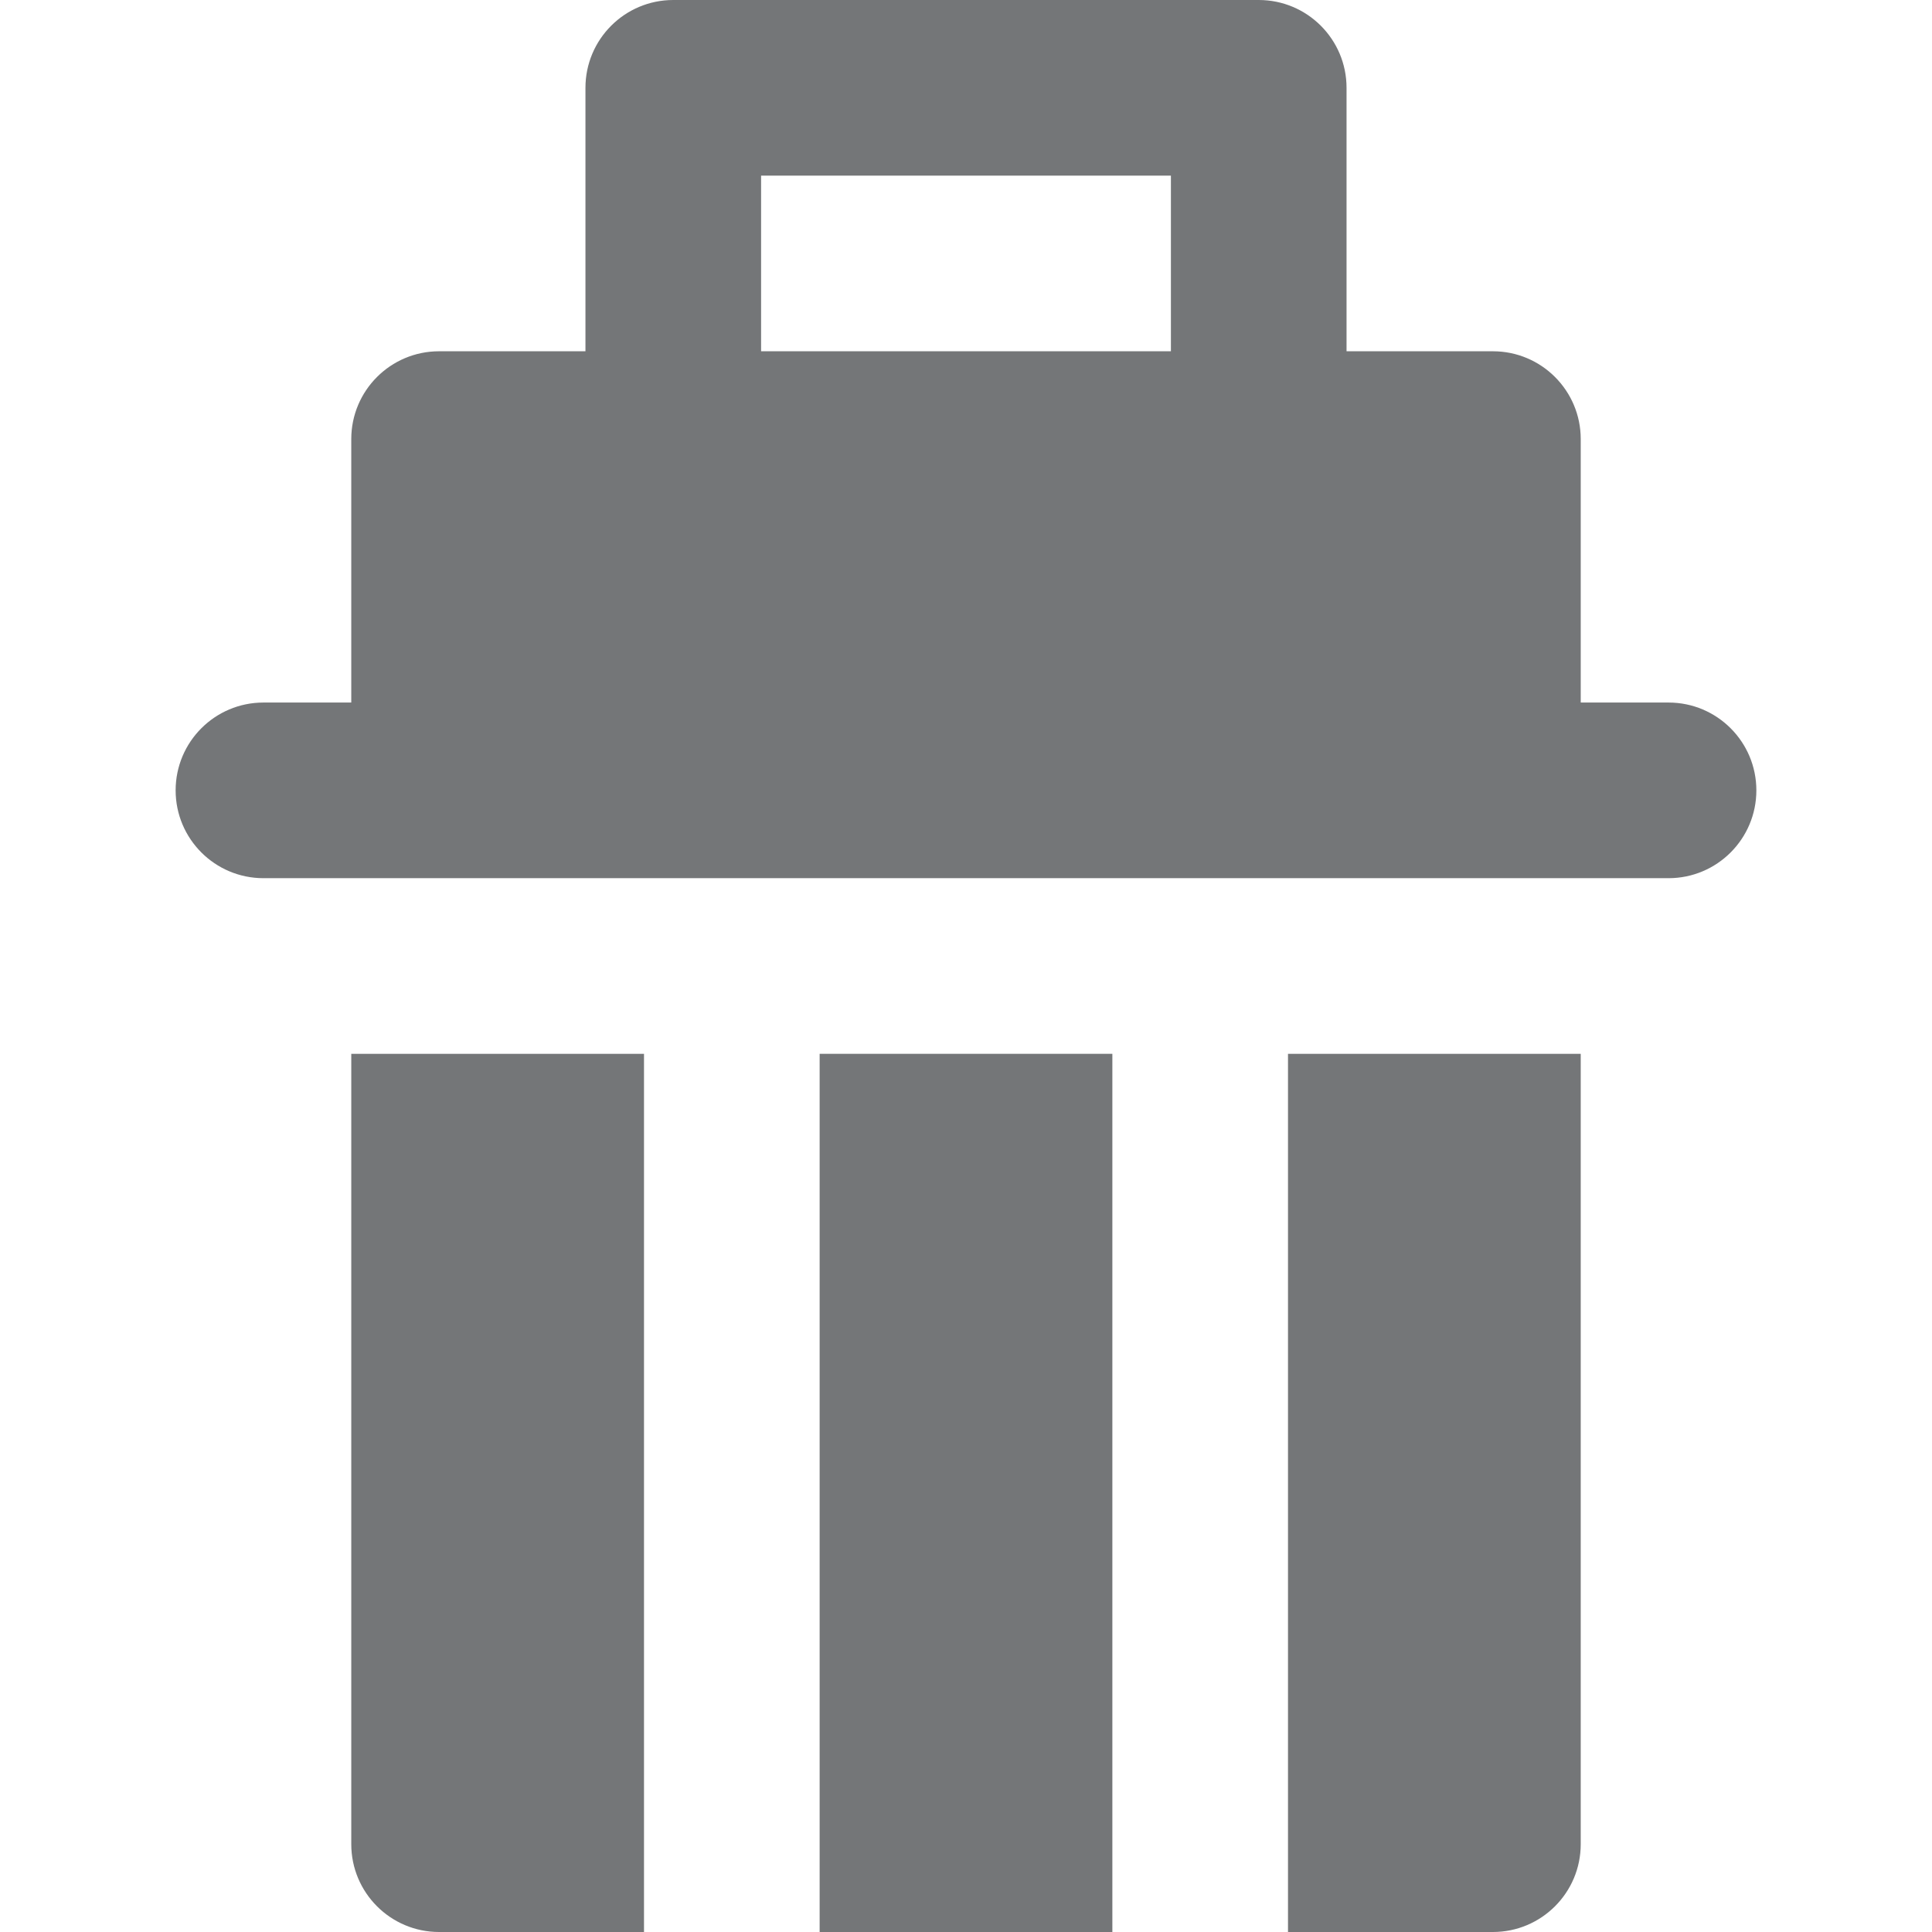 <?xml version="1.0" encoding="iso-8859-1"?>
<!-- Generator: Adobe Illustrator 19.0.0, SVG Export Plug-In . SVG Version: 6.00 Build 0)  -->
<svg xmlns="http://www.w3.org/2000/svg" xmlns:xlink="http://www.w3.org/1999/xlink" version="1.1" id="Layer_1" x="0px" y="0px" viewBox="0 0 512 512" style="enable-background:new 0 0 512 512;" xml:space="preserve" width="512px" height="512px">
<g>
	<g>
		<path d="M395.636,279.273h-23.273h-31.03v186.182v23.273V512h54.303c12.853,0,23.273-10.422,23.273-23.273V279.273H395.636z" fill="#747678"/>
	</g>
</g>
<g>
	<g>
		<polygon points="217.212,279.273 217.212,465.455 217.212,488.727 217.212,512 294.788,512 294.788,488.727 294.788,465.455     294.788,279.273   " fill="#747678"/>
	</g>
</g>
<g>
	<g>
		<path d="M139.636,279.273h-23.273H93.091v209.455c0,12.851,10.42,23.273,23.273,23.273h54.303v-23.273v-23.273V279.273H139.636z" fill="#747678"/>
	</g>
</g>
<g>
	<g>
		<path d="M442.182,186.182h-23.273v-69.818c0-12.853-10.42-23.273-23.273-23.273h-38.788V23.273C356.849,10.42,346.429,0,333.576,0    H178.424c-12.853,0-23.273,10.42-23.273,23.273v69.818h-38.788c-12.853,0-23.273,10.42-23.273,23.273v69.818H69.818    c-12.853,0-23.273,10.418-23.273,23.273c0,12.851,10.42,23.273,23.273,23.273h23.273h23.273h23.273h31.03h46.545h77.576h46.545    h31.03h23.273h23.273h23.273c12.853,0,23.273-10.422,23.273-23.273C465.455,196.6,455.035,186.182,442.182,186.182z     M310.303,93.091H201.697V46.545h108.606V93.091z" fill="#747678"/>
	</g>
</g>
<g>
</g>
<g>
</g>
<g>
</g>
<g>
</g>
<g>
</g>
<g>
</g>
<g>
</g>
<g>
</g>
<g>
</g>
<g>
</g>
<g>
</g>
<g>
</g>
<g>
</g>
<g>
</g>
<g>
</g>
</svg>
